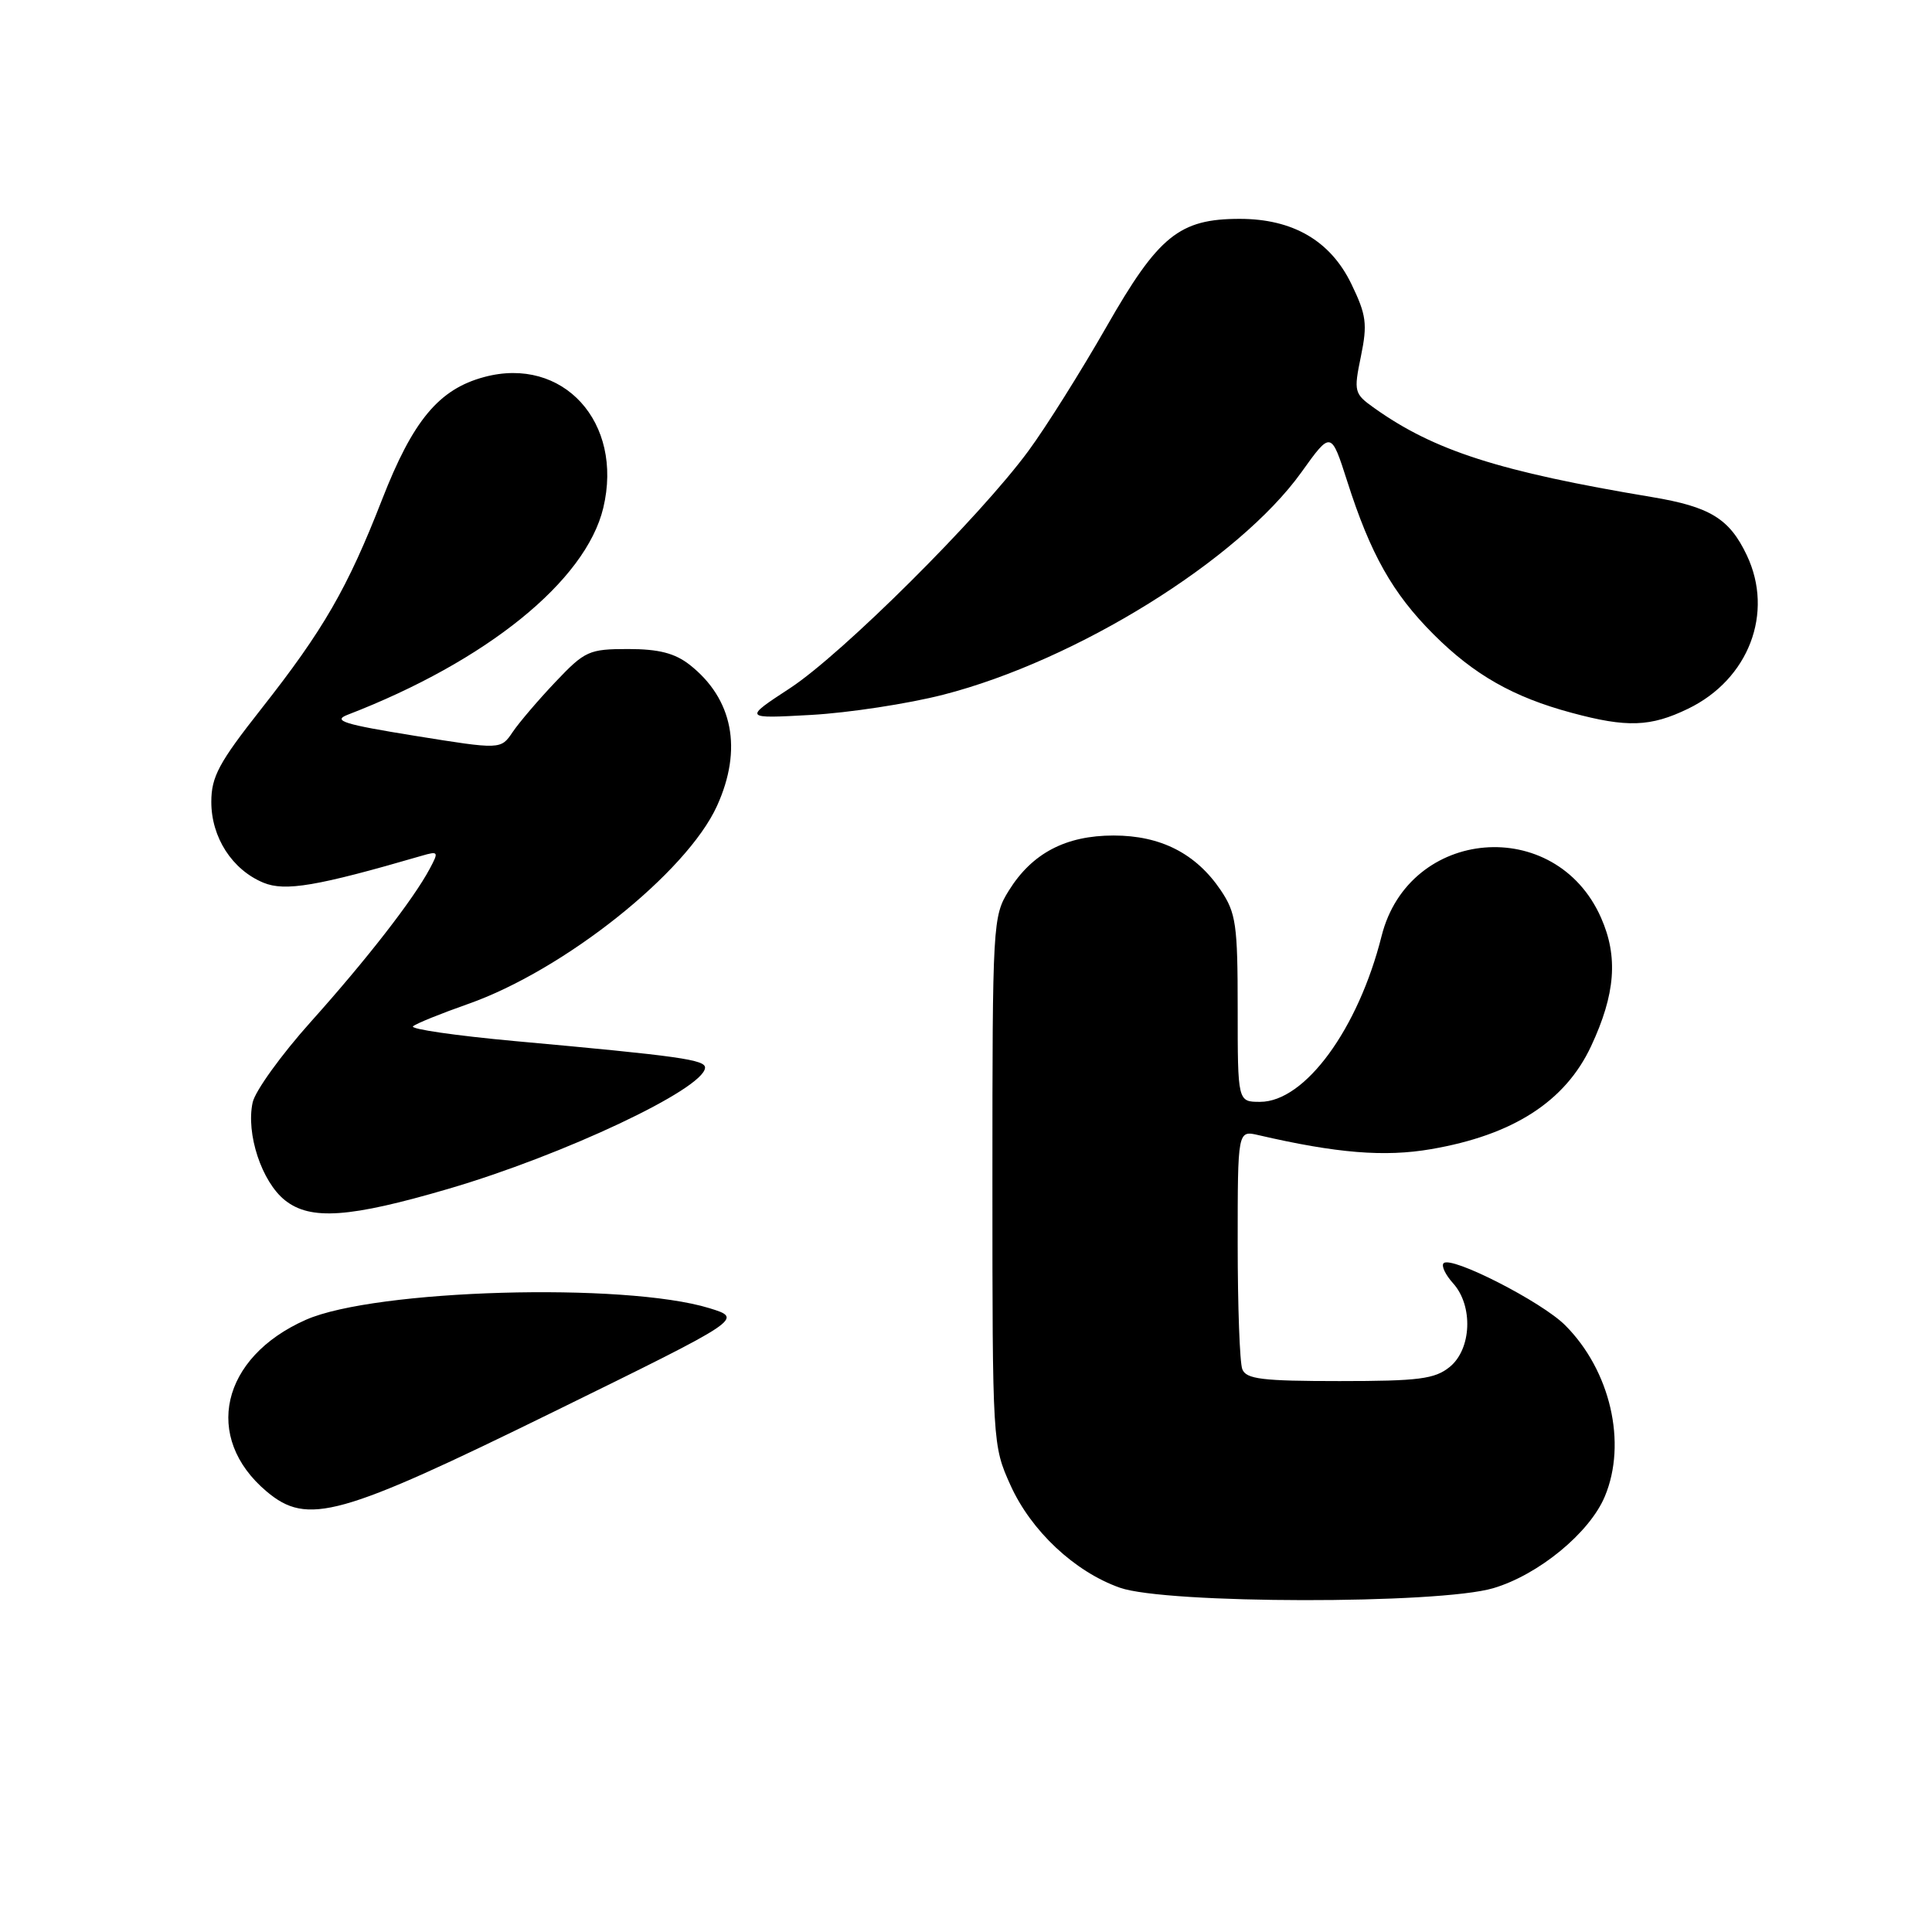 <?xml version="1.0" encoding="UTF-8" standalone="no"?>
<!DOCTYPE svg PUBLIC "-//W3C//DTD SVG 1.1//EN" "http://www.w3.org/Graphics/SVG/1.1/DTD/svg11.dtd" >
<svg xmlns="http://www.w3.org/2000/svg" xmlns:xlink="http://www.w3.org/1999/xlink" version="1.1" viewBox="0 0 256 256">
 <g >
 <path fill="currentColor"
d=" M 197.88 210.44 C 203.88 208.66 210.64 203.10 212.65 198.28 C 215.61 191.21 213.39 181.60 207.39 175.60 C 204.29 172.49 192.30 166.37 191.29 167.38 C 190.95 167.71 191.52 168.91 192.54 170.04 C 195.23 173.02 195.00 178.77 192.09 181.13 C 190.11 182.73 188.01 183.00 177.50 183.00 C 167.22 183.00 165.11 182.74 164.61 181.42 C 164.27 180.55 164.00 173.07 164.00 164.80 C 164.00 149.77 164.00 149.77 166.75 150.41 C 177.11 152.81 183.46 153.33 189.61 152.27 C 200.48 150.41 207.40 145.96 210.83 138.62 C 214.05 131.73 214.44 126.77 212.14 121.59 C 206.13 107.99 186.70 109.62 183.07 124.02 C 179.97 136.36 172.91 146.00 166.97 146.00 C 164.00 146.00 164.00 146.00 164.00 133.65 C 164.00 122.49 163.78 120.97 161.75 117.95 C 158.47 113.10 153.81 110.71 147.56 110.71 C 141.22 110.71 136.76 113.05 133.68 118.00 C 131.55 121.42 131.50 122.27 131.50 156.50 C 131.50 191.27 131.52 191.53 133.89 196.79 C 136.63 202.86 142.39 208.26 148.39 210.38 C 154.48 212.54 190.66 212.59 197.88 210.44 Z  M 73.50 187.00 C 98.50 174.73 98.50 174.73 94.00 173.34 C 82.77 169.89 49.67 170.84 40.53 174.88 C 29.27 179.86 26.85 190.49 35.33 197.63 C 40.76 202.19 44.94 201.02 73.50 187.00 Z  M 59.44 157.52 C 74.68 153.05 93.20 144.32 93.42 141.50 C 93.51 140.42 90.06 139.93 68.23 137.95 C 60.38 137.23 54.30 136.35 54.73 135.99 C 55.15 135.62 58.42 134.30 62.00 133.04 C 74.71 128.58 91.00 115.62 95.01 106.78 C 98.42 99.28 97.12 92.60 91.39 88.09 C 89.42 86.55 87.29 86.00 83.23 86.00 C 78.05 86.00 77.50 86.25 73.62 90.34 C 71.35 92.73 68.79 95.73 67.93 97.00 C 66.36 99.33 66.36 99.33 54.98 97.50 C 45.61 95.99 44.02 95.50 46.04 94.72 C 64.48 87.61 77.62 76.98 79.94 67.29 C 82.64 55.96 74.61 47.14 64.15 49.96 C 58.15 51.57 54.71 55.71 50.62 66.21 C 46.04 77.95 42.87 83.45 34.61 93.94 C 29.01 101.05 28.00 102.92 28.00 106.26 C 28.00 110.96 30.76 115.24 34.90 116.96 C 37.77 118.15 42.02 117.43 55.86 113.40 C 58.09 112.75 58.16 112.84 56.95 115.10 C 54.80 119.14 48.61 127.11 41.18 135.40 C 37.28 139.75 33.82 144.55 33.48 146.07 C 32.57 150.22 34.68 156.60 37.77 159.05 C 41.15 161.73 46.33 161.36 59.44 157.52 Z  M 223.68 93.91 C 231.72 90.02 235.09 81.21 231.46 73.57 C 229.16 68.72 226.60 67.15 218.87 65.86 C 198.67 62.49 190.04 59.72 182.10 54.07 C 179.43 52.17 179.36 51.91 180.33 47.21 C 181.21 42.92 181.05 41.73 179.06 37.62 C 176.29 31.90 171.31 29.00 164.27 29.00 C 156.26 29.00 153.49 31.25 146.60 43.32 C 143.24 49.19 138.60 56.59 136.27 59.75 C 129.79 68.56 111.61 86.64 104.69 91.18 C 98.50 95.23 98.50 95.23 107.50 94.73 C 112.45 94.45 120.33 93.25 125.00 92.05 C 142.64 87.52 164.11 74.19 172.44 62.58 C 176.37 57.09 176.37 57.09 178.52 63.79 C 181.60 73.44 184.53 78.63 189.95 84.05 C 195.31 89.41 200.53 92.38 208.25 94.45 C 215.58 96.43 218.71 96.32 223.68 93.91 Z "/>
</g>
</svg>